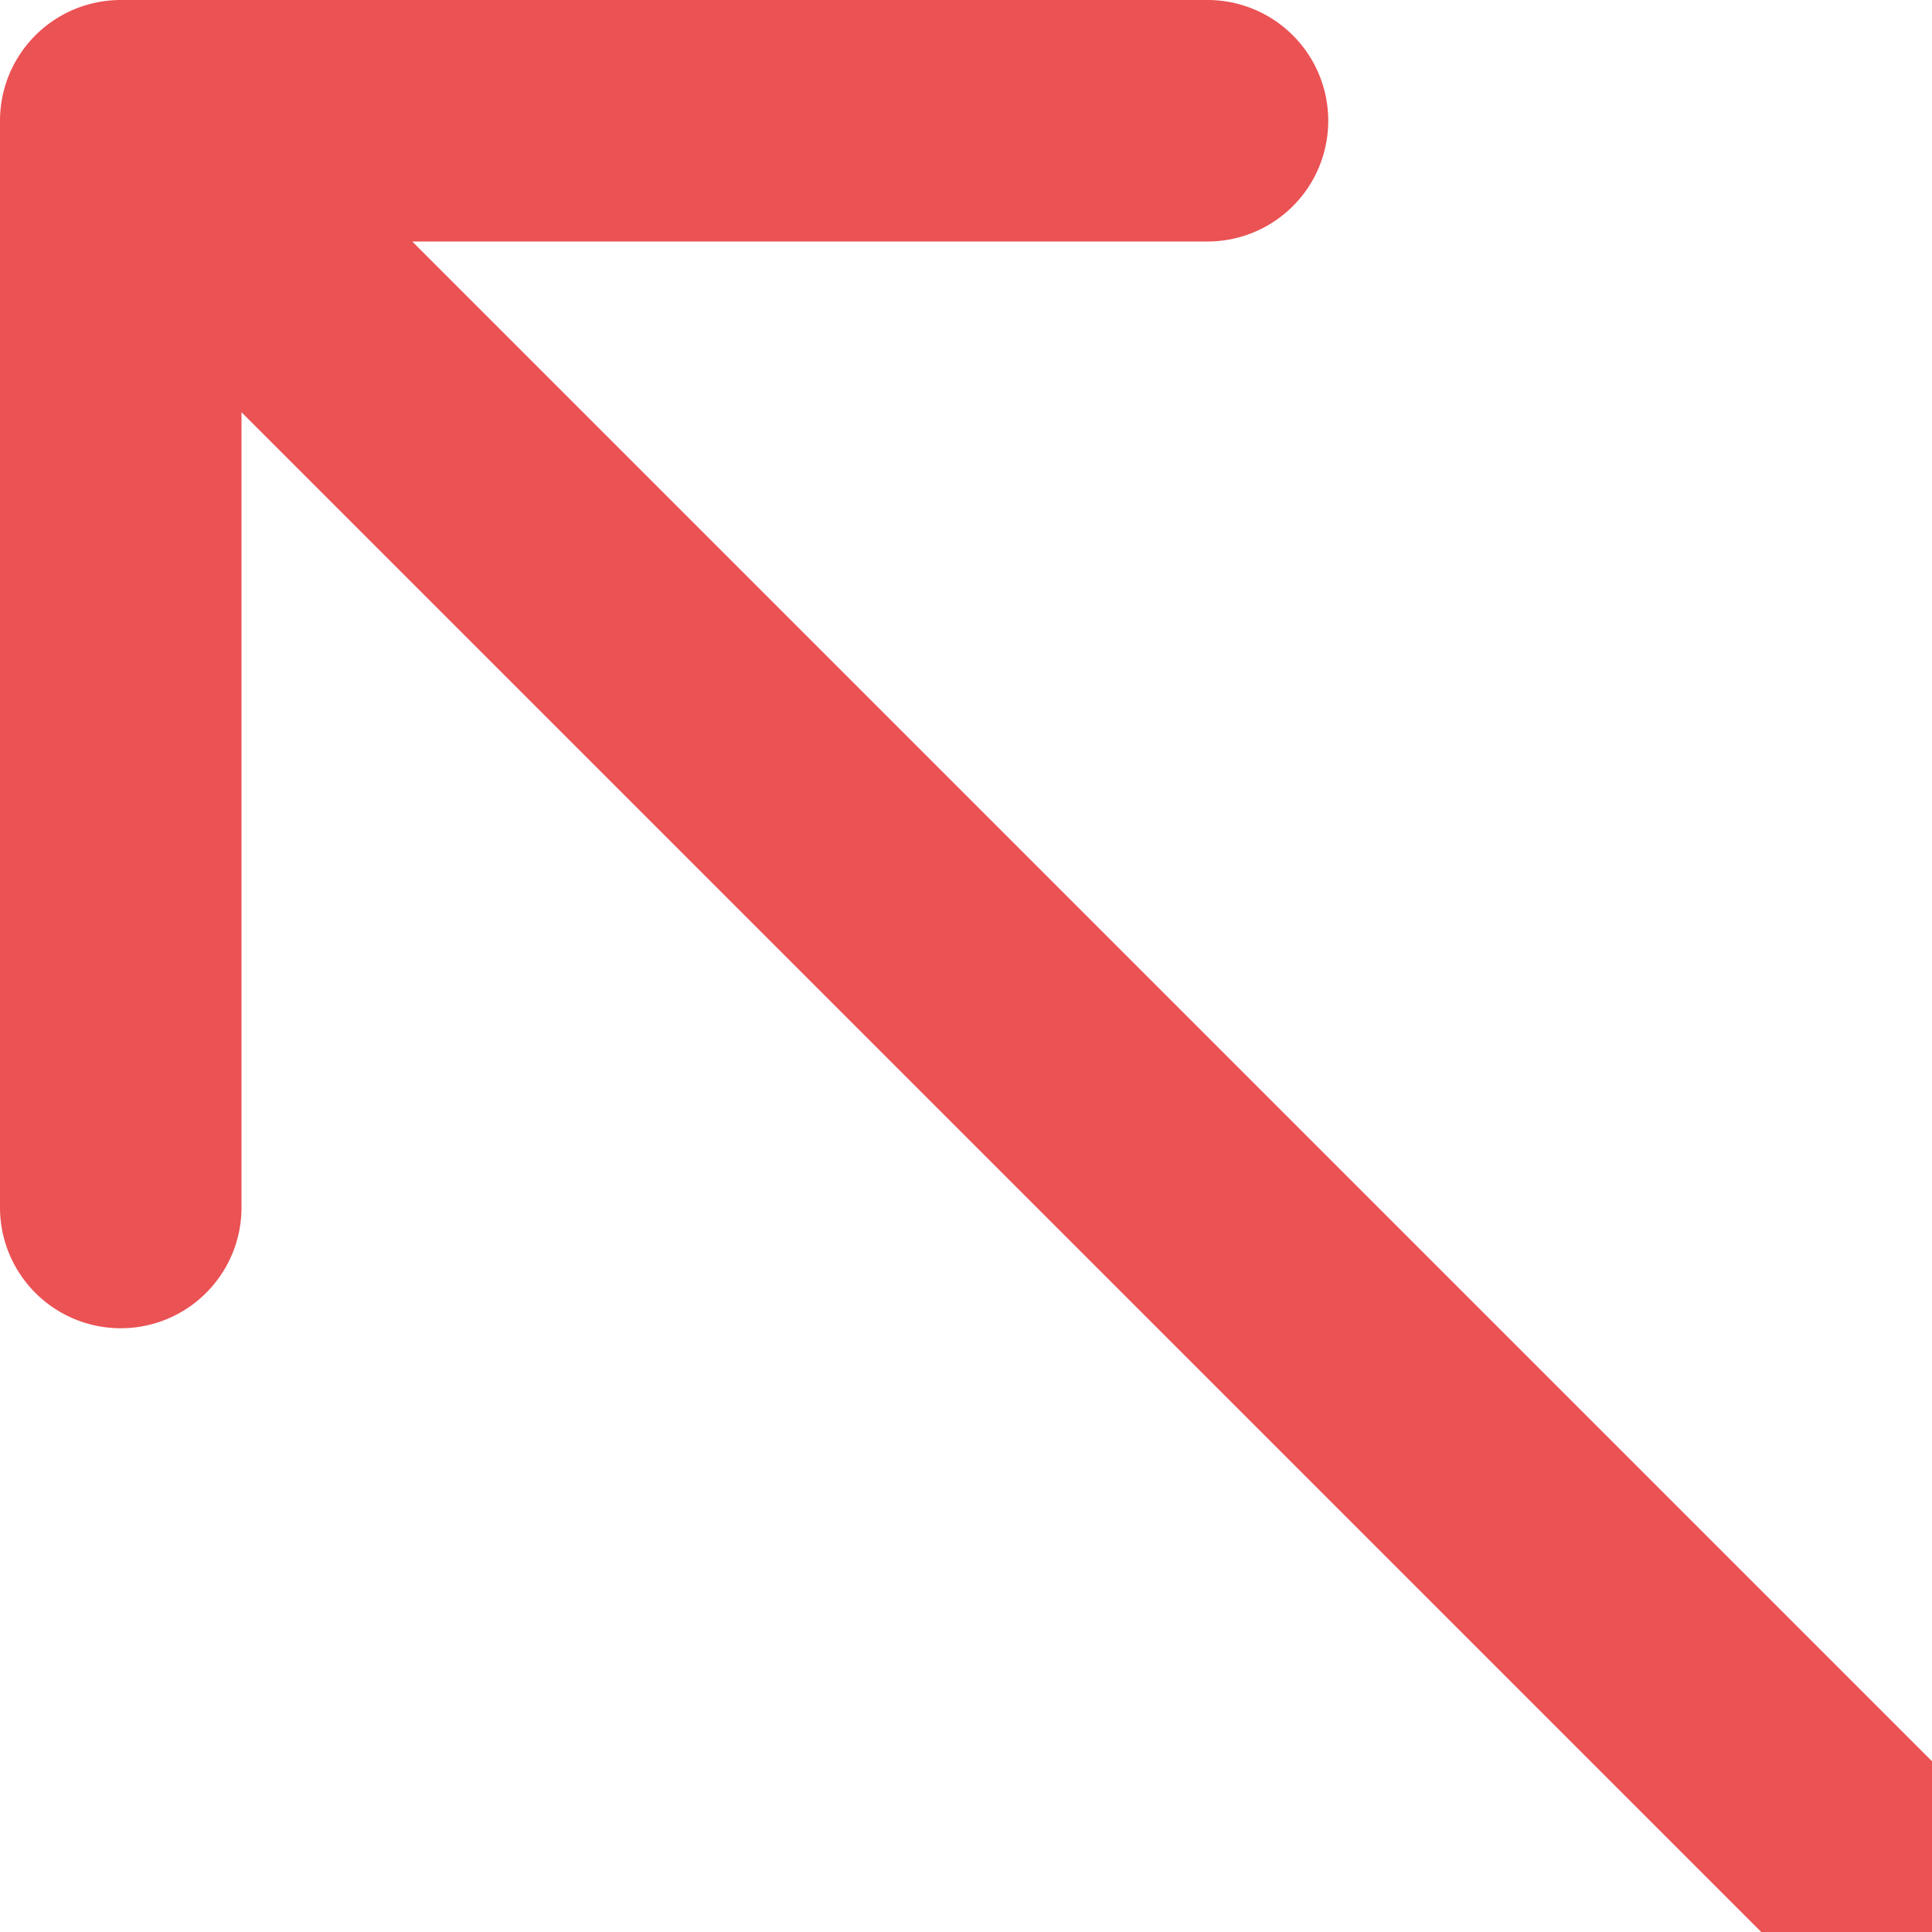 <svg  xmlns="http://www.w3.org/2000/svg"  class="link-arrow-icon" width="16" height="16" viewBox="0 0 16 16" xmlns:xlink="http://www.w3.org/1999/xlink"><path d="M1 0a1 1 0 0 0-1 1v9a1 1 0 1 0 2 0V2h8a1 1 0 1 0 0-2H1Zm17.707 17.293-17-17L.293 1.707l17 17 1.414-1.414Z" fill="#EB5254"/></svg>